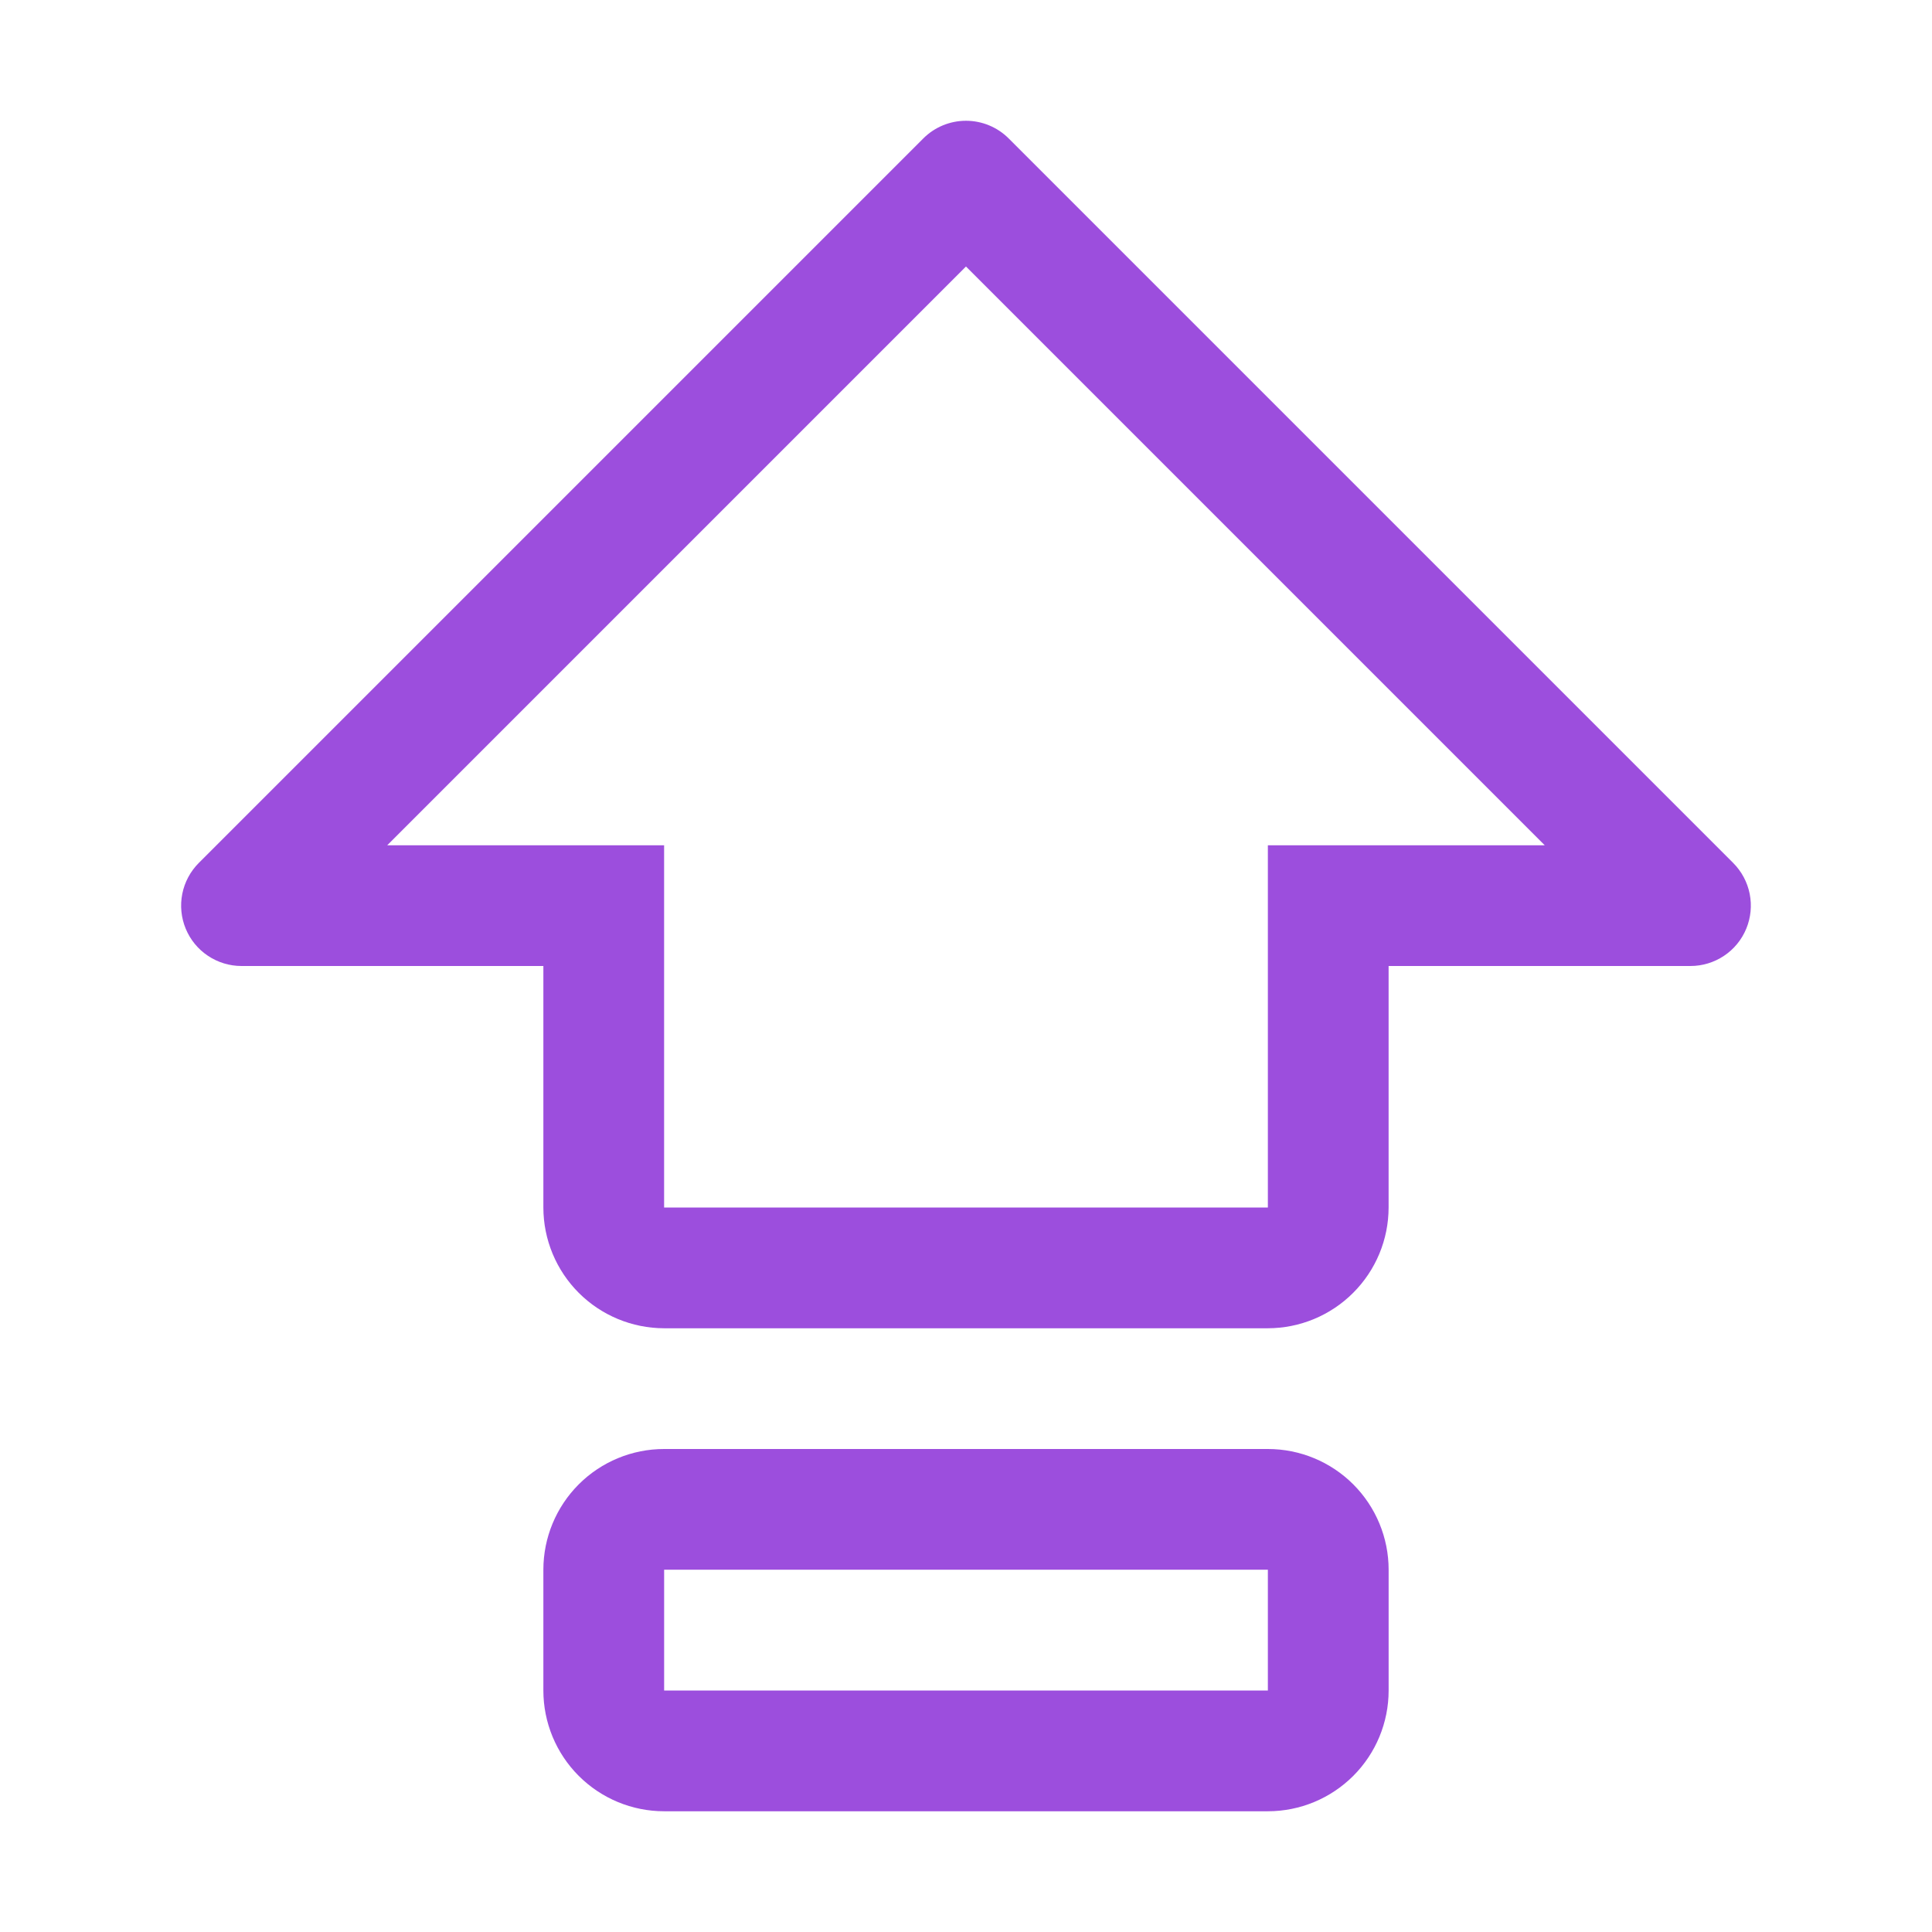 <svg width="69" height="69" viewBox="0 0 69 69" fill="none" xmlns="http://www.w3.org/2000/svg">
<path d="M45.281 51.75H23.719C22.575 51.75 21.478 52.204 20.669 53.013C19.861 53.822 19.406 54.919 19.406 56.062V60.375C19.406 61.519 19.861 62.616 20.669 63.424C21.478 64.233 22.575 64.688 23.719 64.688H45.281C46.425 64.688 47.522 64.233 48.331 63.424C49.139 62.616 49.594 61.519 49.594 60.375V56.062C49.594 54.919 49.139 53.822 48.331 53.013C47.522 52.204 46.425 51.75 45.281 51.75ZM45.281 60.375H23.719V56.062H45.281V60.375Z" fill="#9C4EDD"/>
<path d="M61.899 30.819L36.024 4.944C35.62 4.54 35.071 4.313 34.499 4.313C33.928 4.313 33.379 4.54 32.975 4.944L7.1 30.819C6.799 31.121 6.593 31.505 6.51 31.923C6.427 32.342 6.47 32.775 6.633 33.169C6.796 33.563 7.072 33.9 7.427 34.136C7.781 34.373 8.198 34.5 8.625 34.5H19.406V43.125C19.407 44.268 19.862 45.365 20.67 46.173C21.479 46.982 22.575 47.436 23.718 47.438H45.281C46.424 47.436 47.52 46.981 48.328 46.172C49.137 45.364 49.592 44.268 49.593 43.125V34.5H60.374C60.801 34.5 61.218 34.373 61.572 34.136C61.927 33.9 62.203 33.563 62.366 33.169C62.529 32.775 62.572 32.342 62.489 31.923C62.406 31.505 62.2 31.121 61.899 30.819ZM45.281 30.188V43.125H23.718V30.188H13.83L34.499 9.518L55.169 30.188H45.281Z" fill="#9C4EDD"/>
</svg>
